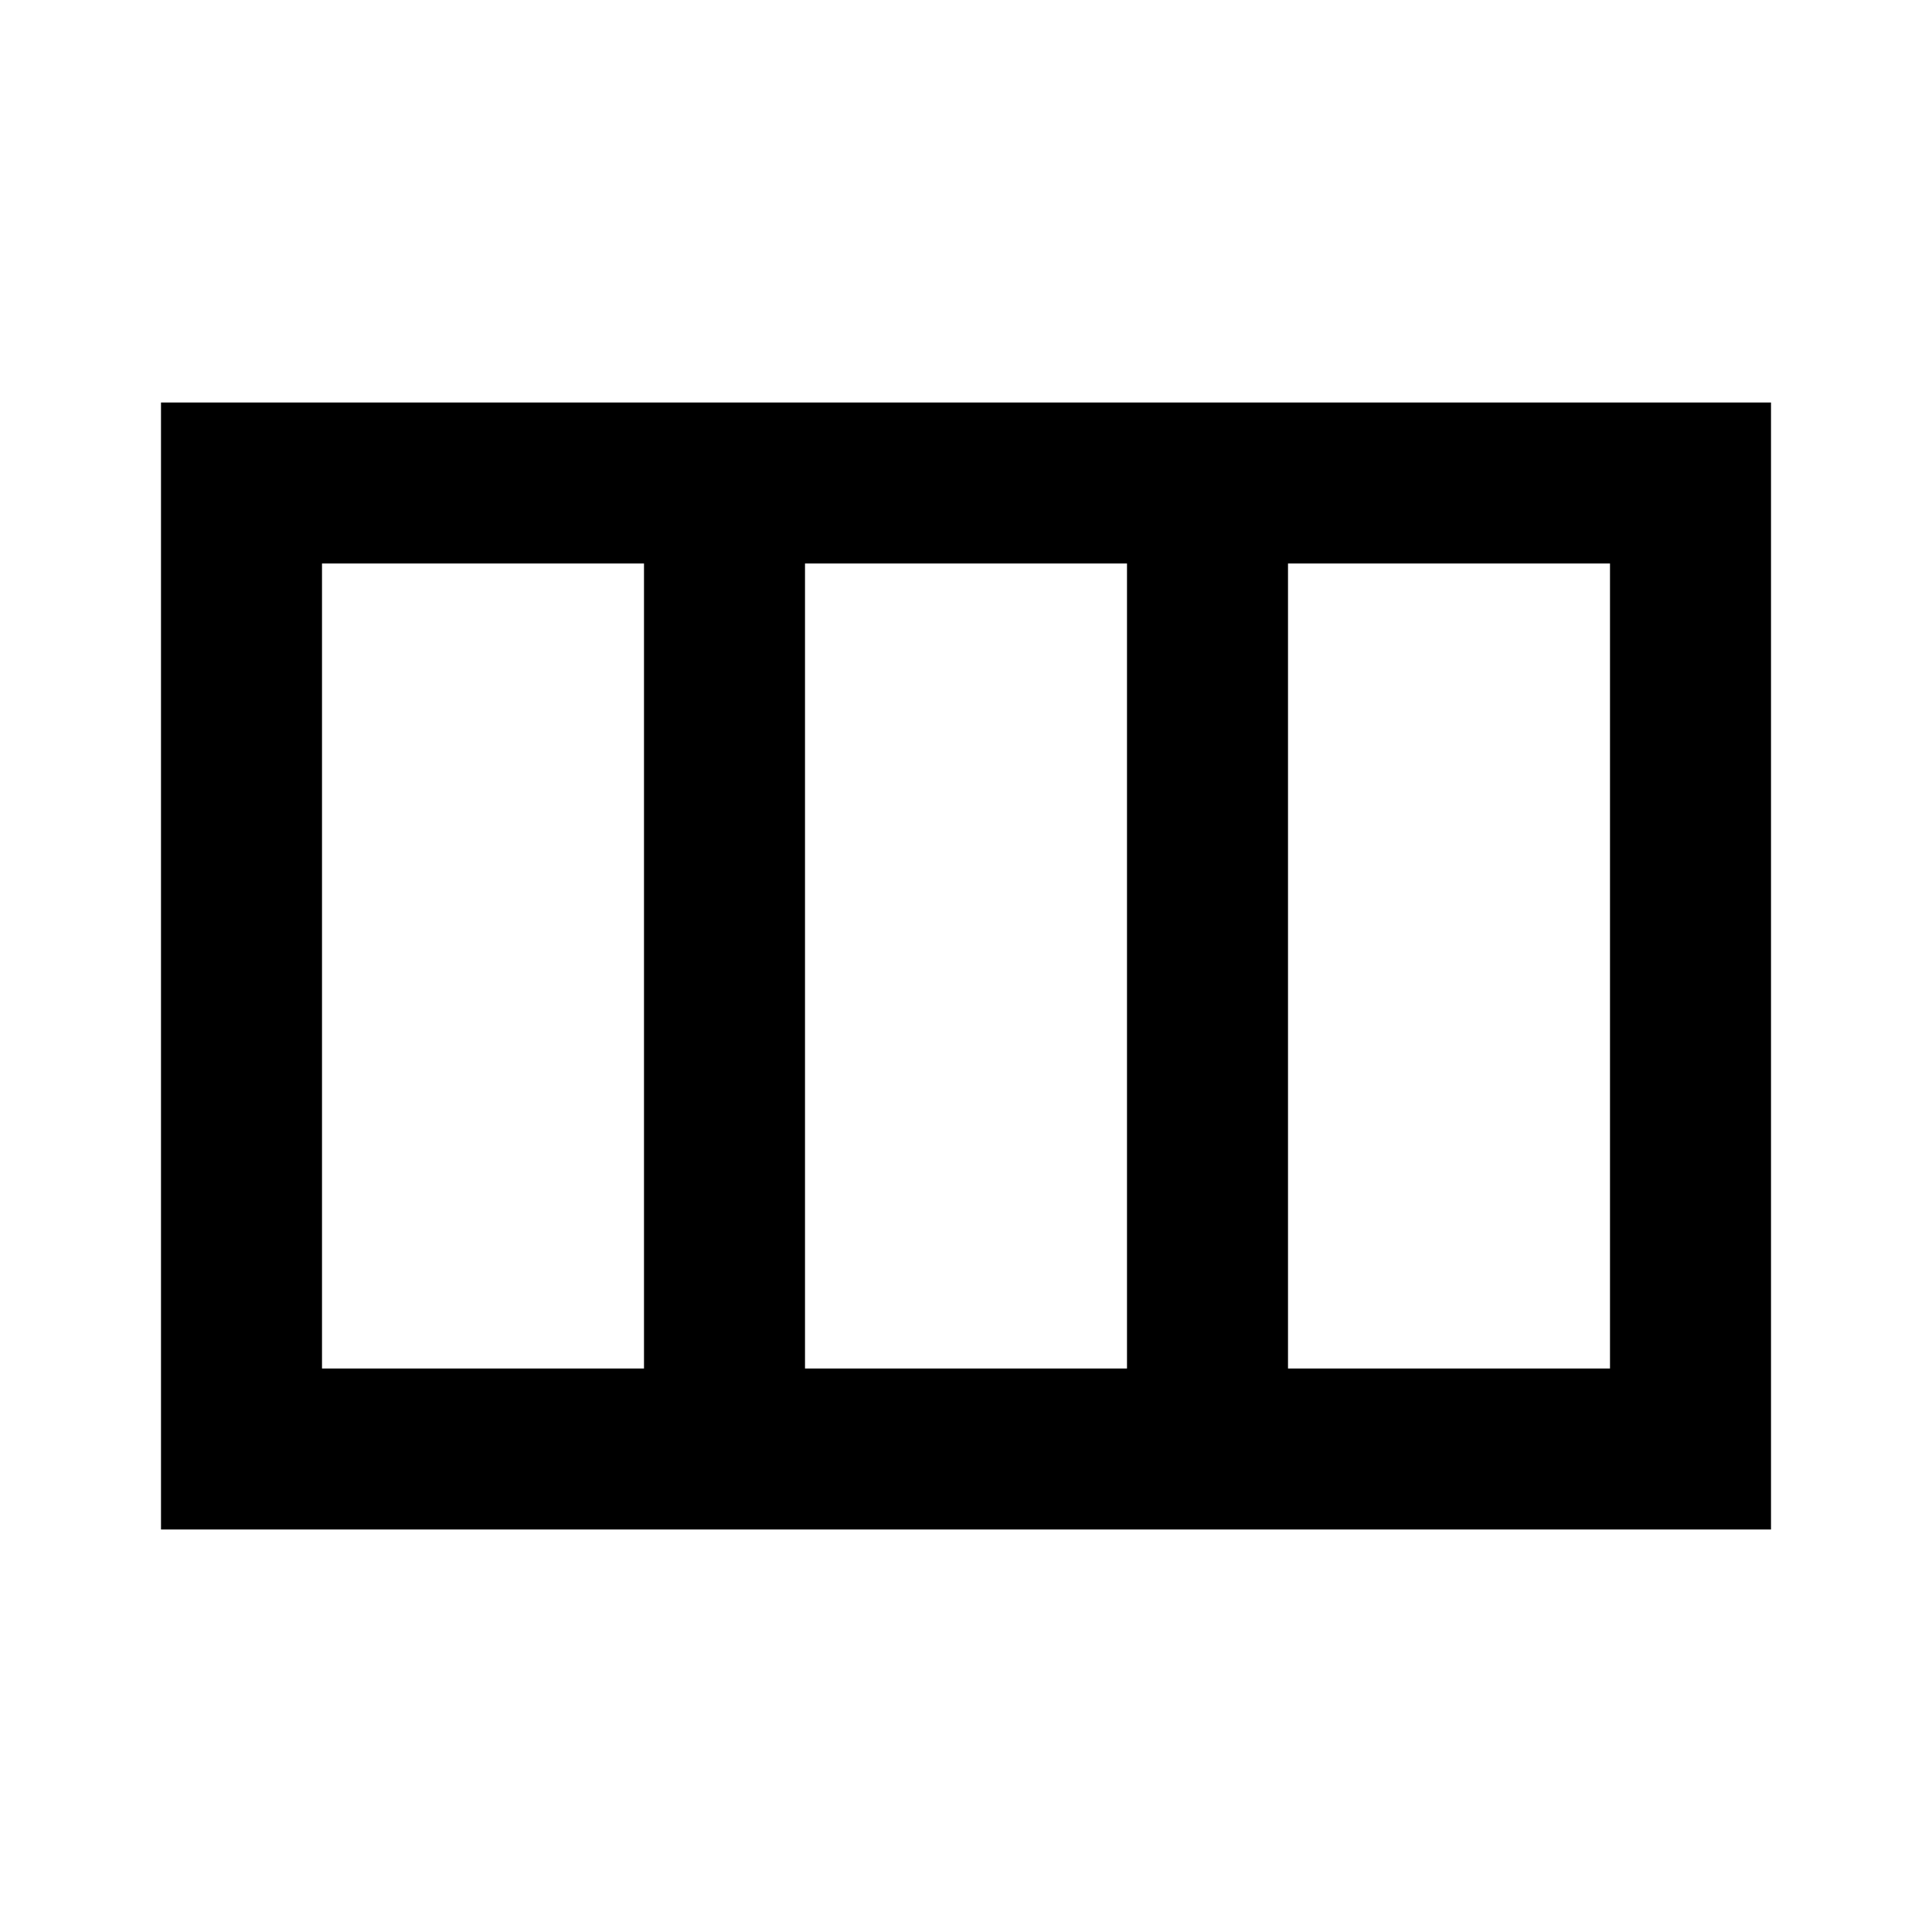 <svg width="24" height="24" viewBox="0 0 24 24" fill="none" xmlns="http://www.w3.org/2000/svg">
<path fill-rule="evenodd" clip-rule="evenodd" d="M2 5H22V19H2V5ZM4 7V17H8V7H4ZM10 7V17H14V7H10ZM16 7V17H20V7H16Z" fill="currentColor"/>
</svg>
